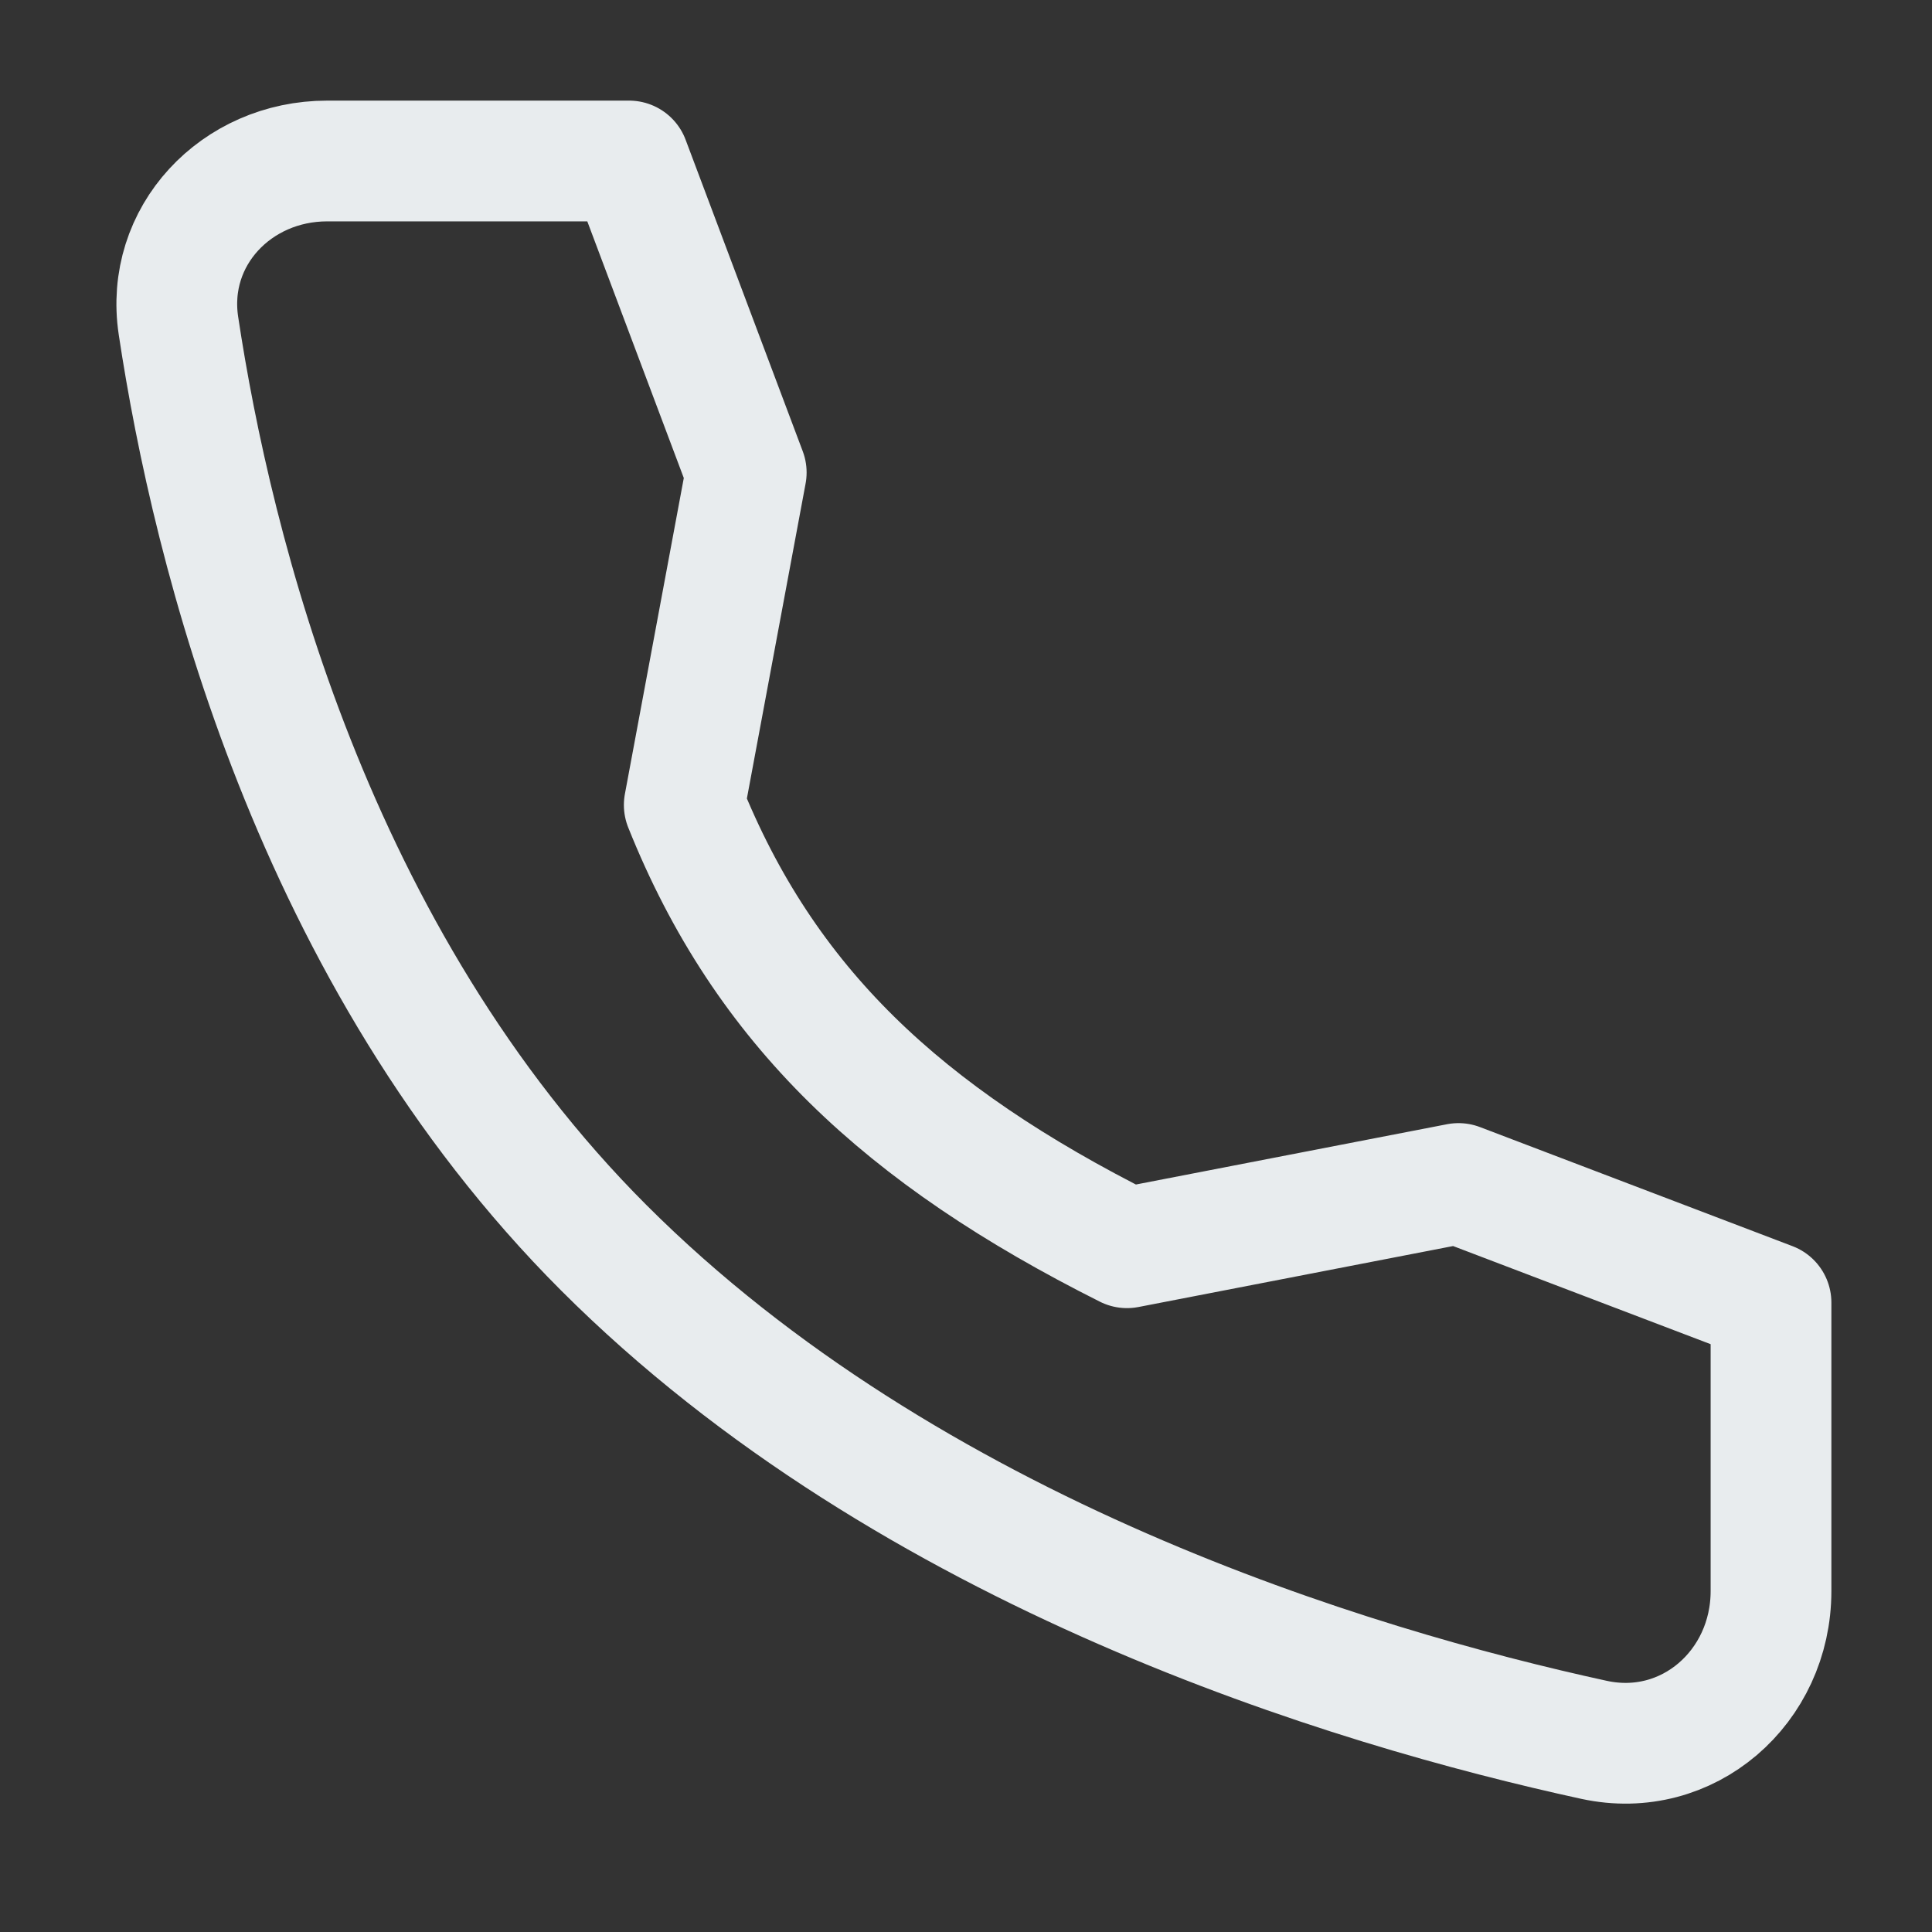 <svg width="100" height="100" viewBox="0 0 100 100" fill="none" xmlns="http://www.w3.org/2000/svg">
<rect x="0" y="0" width="100" height="100" fill="#333333" stroke="none"/>
<path d="M75.492 61.258L58.333 64.583C46.742 58.767 39.583 52.083 35.417 41.667L38.625 24.458L32.562 8.333H16.933C12.233 8.333 8.533 12.217 9.237 16.862C10.987 28.458 16.154 49.487 31.25 64.583C47.104 80.437 69.942 87.317 82.508 90.054C87.362 91.108 91.667 87.325 91.667 82.354V67.421L75.492 61.258Z" stroke="#E8ECEE" stroke-width="6.25" stroke-linecap="round" stroke-linejoin="round"/>
</svg>
